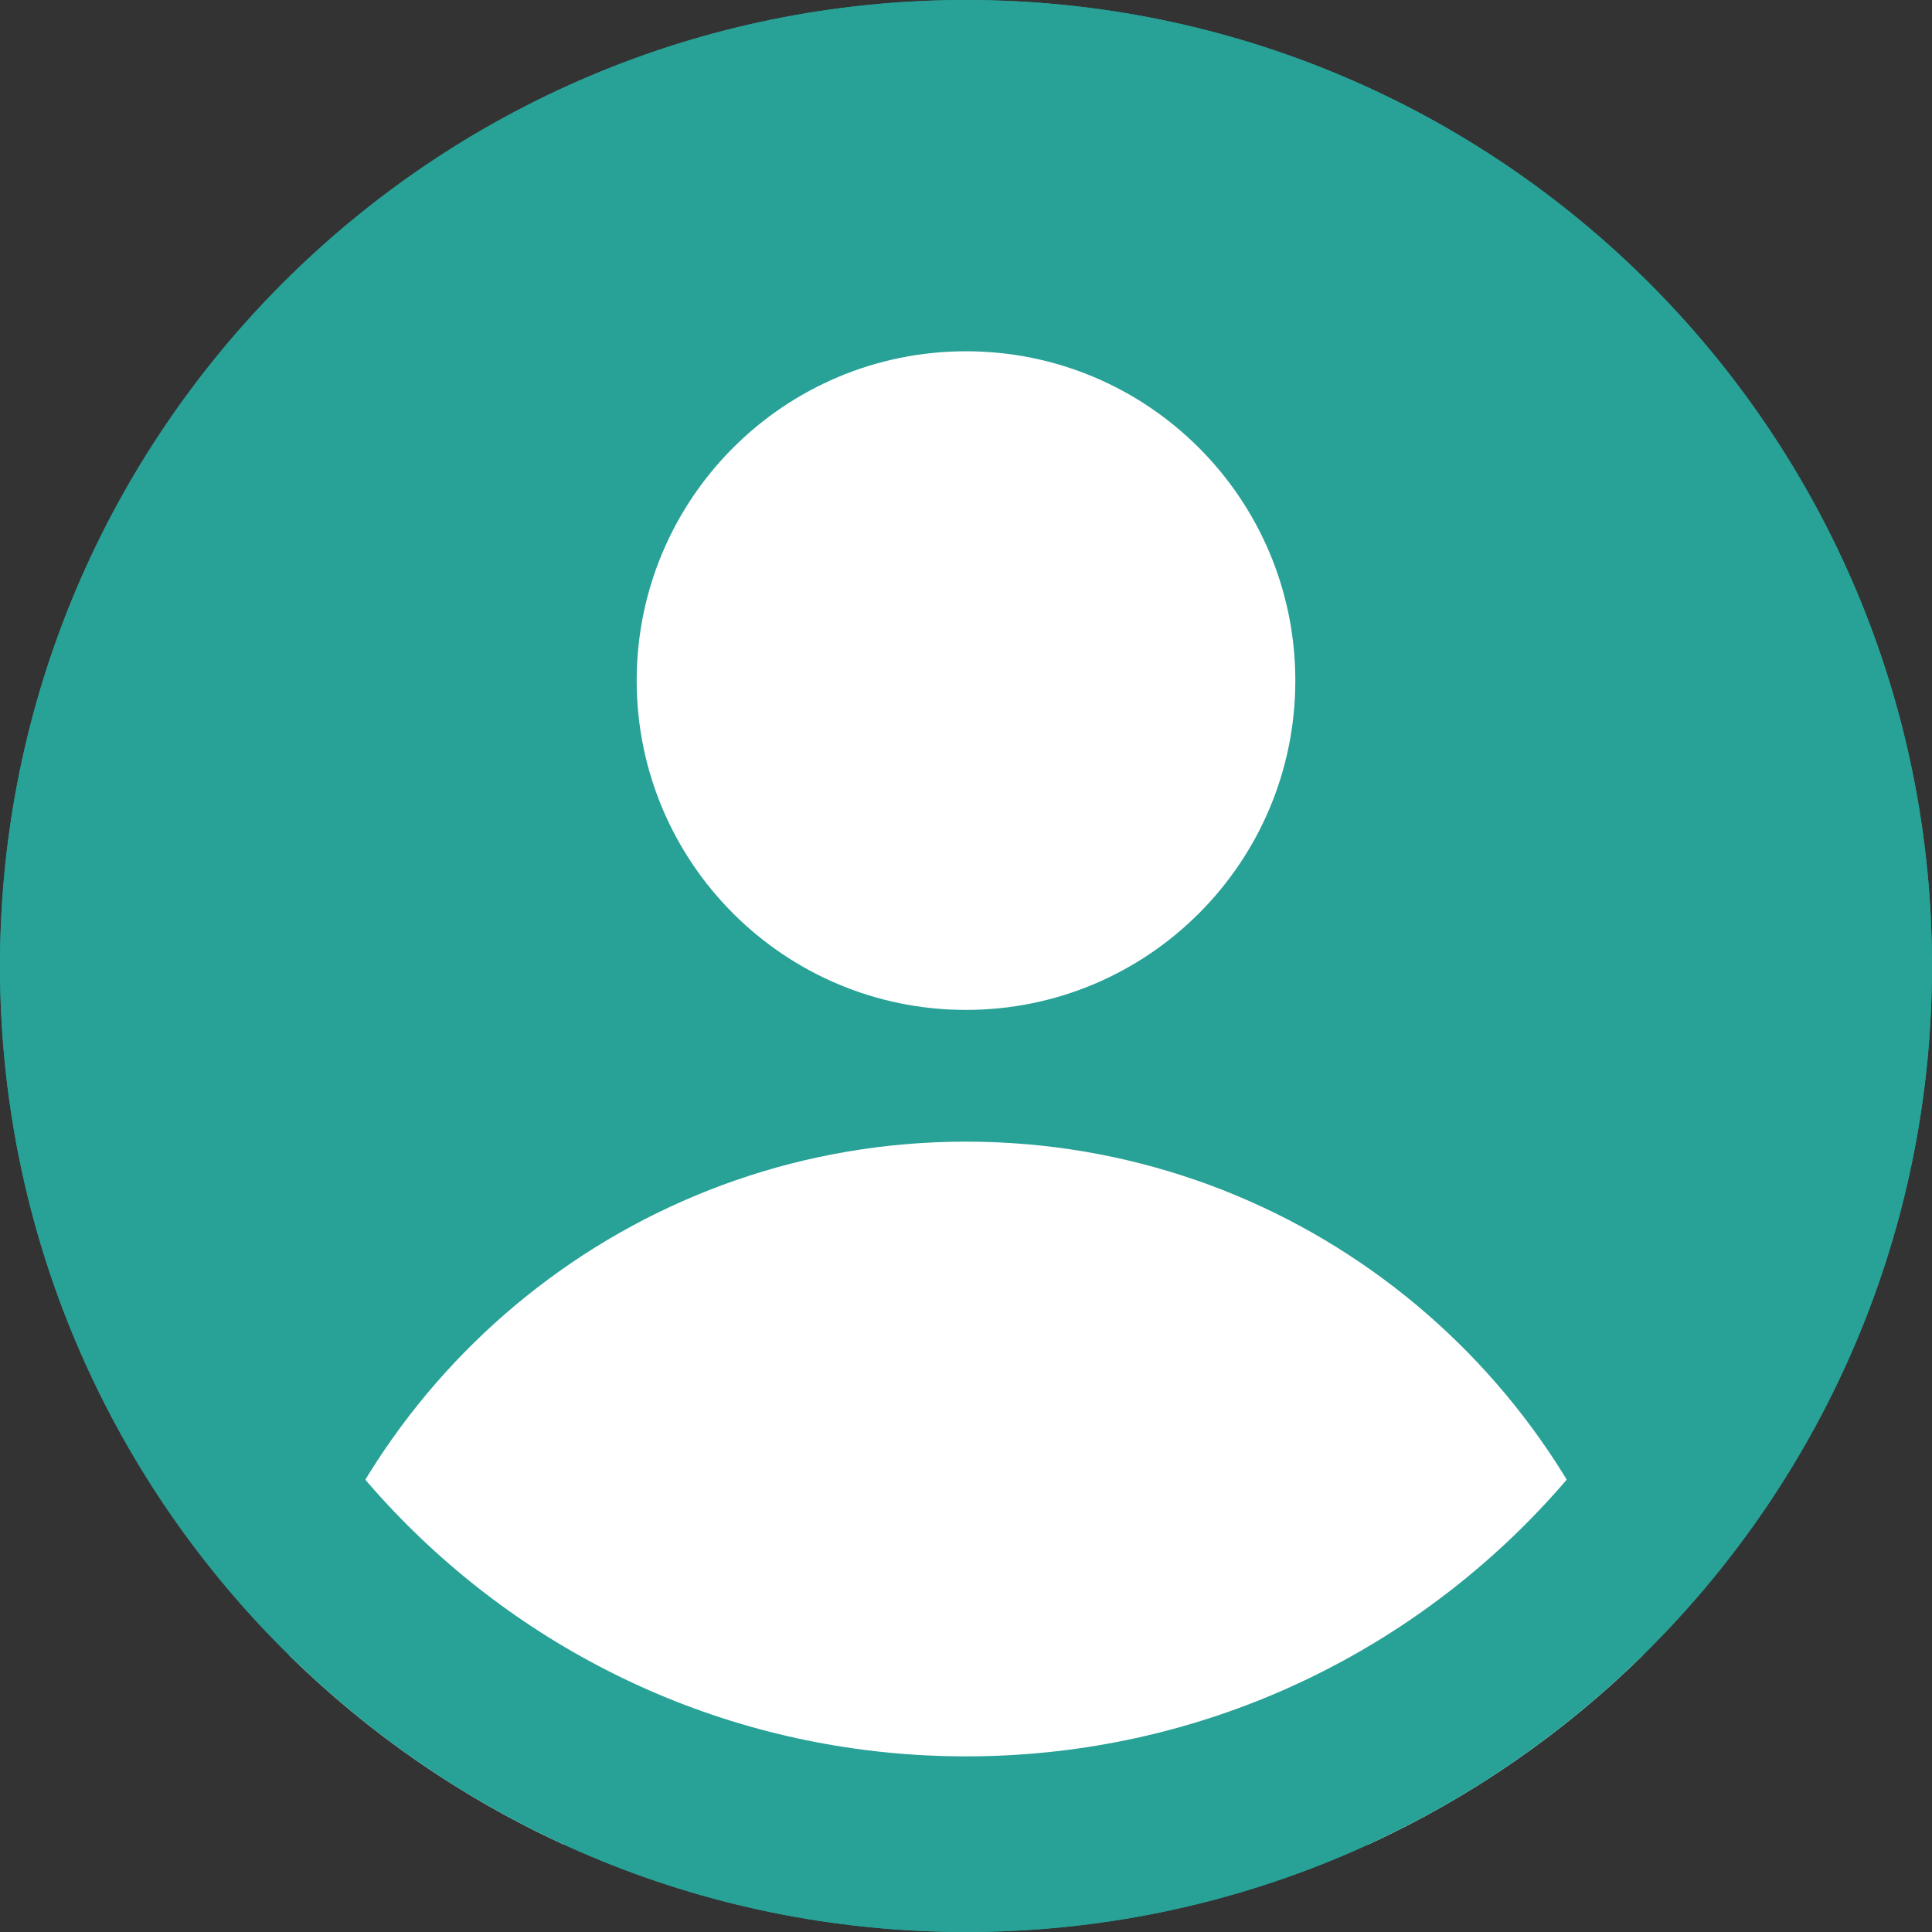 <svg width="22" height="22" viewBox="0 0 22 22" fill="none" xmlns="http://www.w3.org/2000/svg">
  <rect x="0" y="0" width="22" height="22" fill="#333333" stroke="none"/>
  <g clip-path="url(#clip0_37651_24014)">
    <path d="M11 22C17.075 22 22 17.075 22 11C22 4.925 17.075 0 11 0C4.925 0 0 4.925 0 11C0 17.075 4.925 22 11 22Z" fill="#28A197"/>
    <path fill-rule="evenodd" clip-rule="evenodd" d="M3.293 18.849C4.233 15.475 7.327 13 11 13C14.673 13 17.768 15.475 18.708 18.848C17.806 19.734 16.752 20.465 15.589 21H11H6.411C5.248 20.465 4.195 19.734 3.293 18.849Z" fill="white"/>
    <path d="M11 11.5C13.071 11.5 14.75 9.821 14.75 7.75C14.75 5.679 13.071 4 11 4C8.929 4 7.25 5.679 7.25 7.75C7.25 9.821 8.929 11.5 11 11.5Z" fill="white"/>
    <path d="M11 21C16.523 21 21 16.523 21 11C21 5.477 16.523 1 11 1C5.477 1 1 5.477 1 11C1 16.523 5.477 21 11 21Z" stroke="#28A197" stroke-width="2"/>
  </g>
  <defs>
    <clipPath id="clip0_37651_24014">
        <rect width="22" height="22" fill="white"/>
    </clipPath>
  </defs>
</svg>
